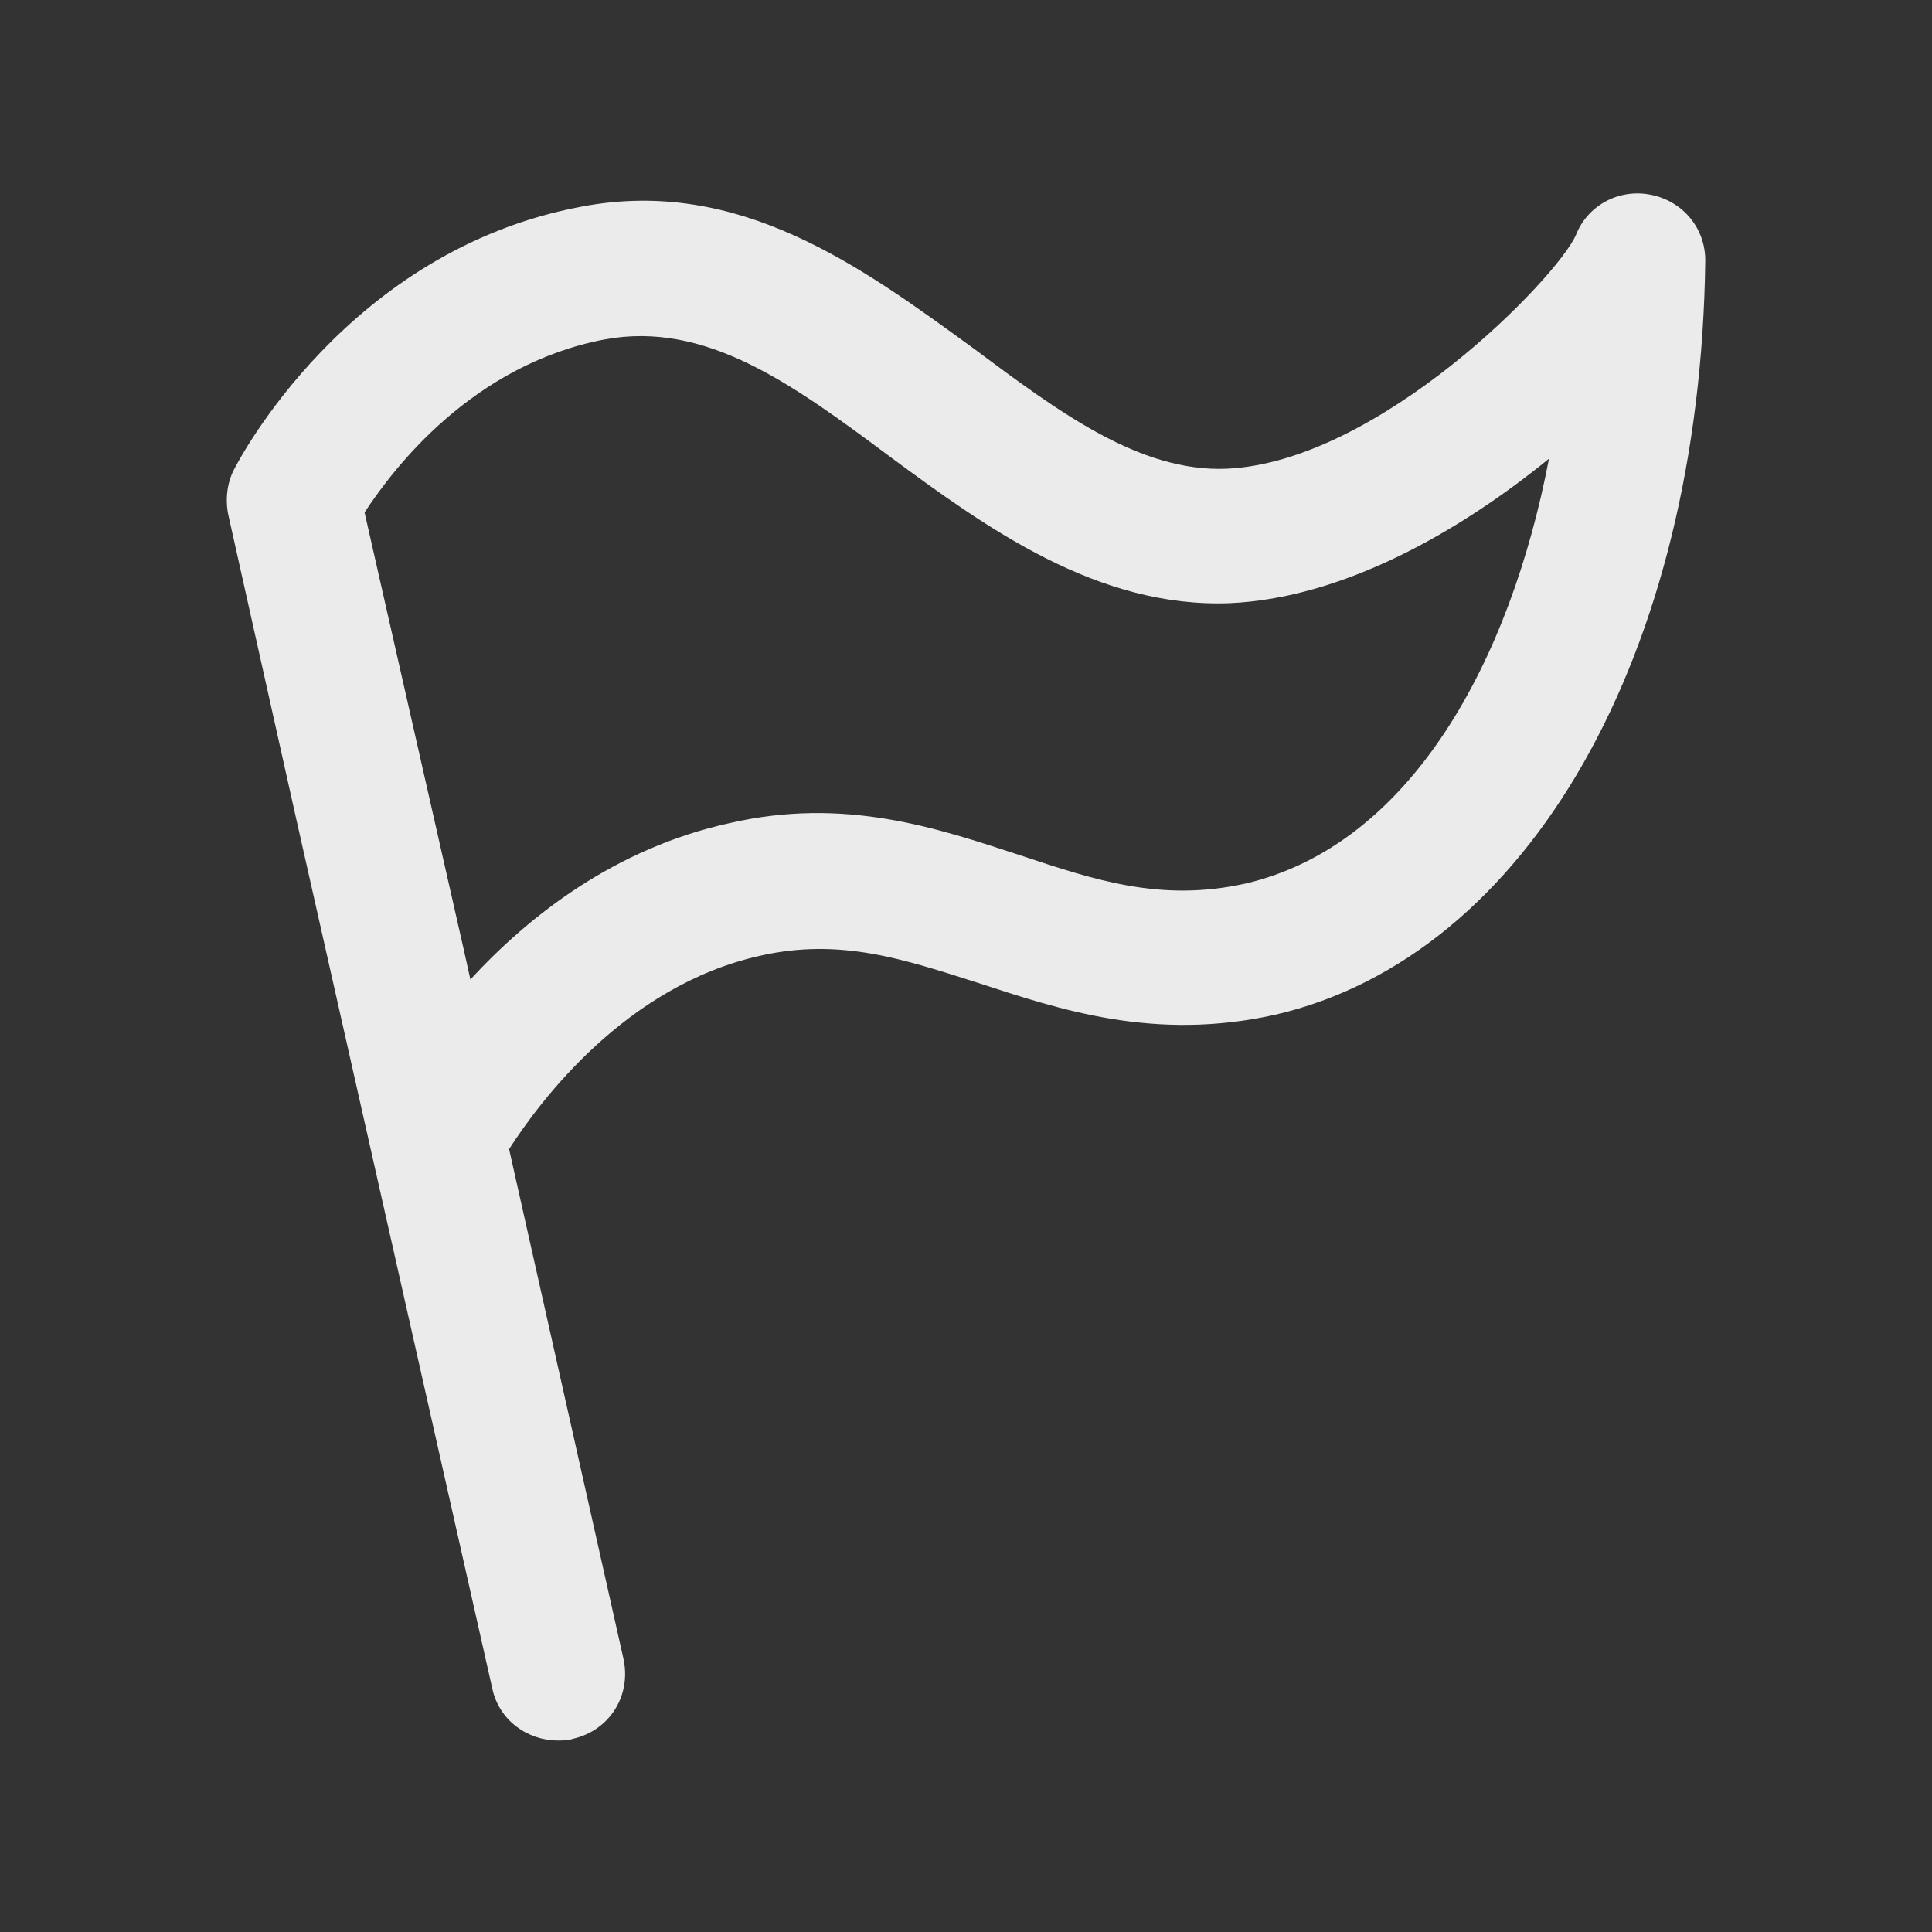 <!-- Generated by IcoMoon.io -->
<svg version="1.1" xmlns="http://www.w3.org/2000/svg" width="40" height="40" viewBox="0 0 40 40">
<rect x="0" y="0" width="40" height="40" fill="#333333" stroke="none"/>
<title>di-flag</title>
<path fill="#ebebeb" d="M34.191 4.035c-0.661-0.139-1.322 0.209-1.565 0.835-0.383 0.87-4.070 4.696-7.235 4.835-1.809 0.070-3.478-1.183-5.252-2.504-2.296-1.67-4.835-3.548-8.104-2.922-4.835 0.904-7.096 5.252-7.2 5.461-0.139 0.278-0.174 0.626-0.104 0.939l1.391 6.226c0 0 0 0 0 0l4.070 18.052c0.139 0.661 0.73 1.078 1.357 1.078 0.104 0 0.209 0 0.313-0.035 0.765-0.174 1.217-0.904 1.043-1.67l-2.365-10.539c0.626-0.974 2.4-3.374 5.183-4 1.67-0.383 2.991 0.070 4.522 0.557 1.704 0.557 3.652 1.217 6.157 0.661 5.252-1.217 8.8-7.478 8.904-15.617 0-0.661-0.452-1.217-1.113-1.357zM25.774 18.296c-1.739 0.383-3.096-0.070-4.661-0.591-1.704-0.557-3.617-1.217-6.017-0.661-2.365 0.522-4.139 1.913-5.357 3.235l-0.139-0.626-2.052-9.043c0.591-0.904 2.226-3.061 4.974-3.583 2.087-0.383 3.861 0.904 5.913 2.435 1.983 1.461 4.278 3.13 7.026 3.026 2.33-0.104 4.73-1.461 6.609-2.991-0.8 4.174-2.852 8-6.296 8.8z"></path>
</svg>
